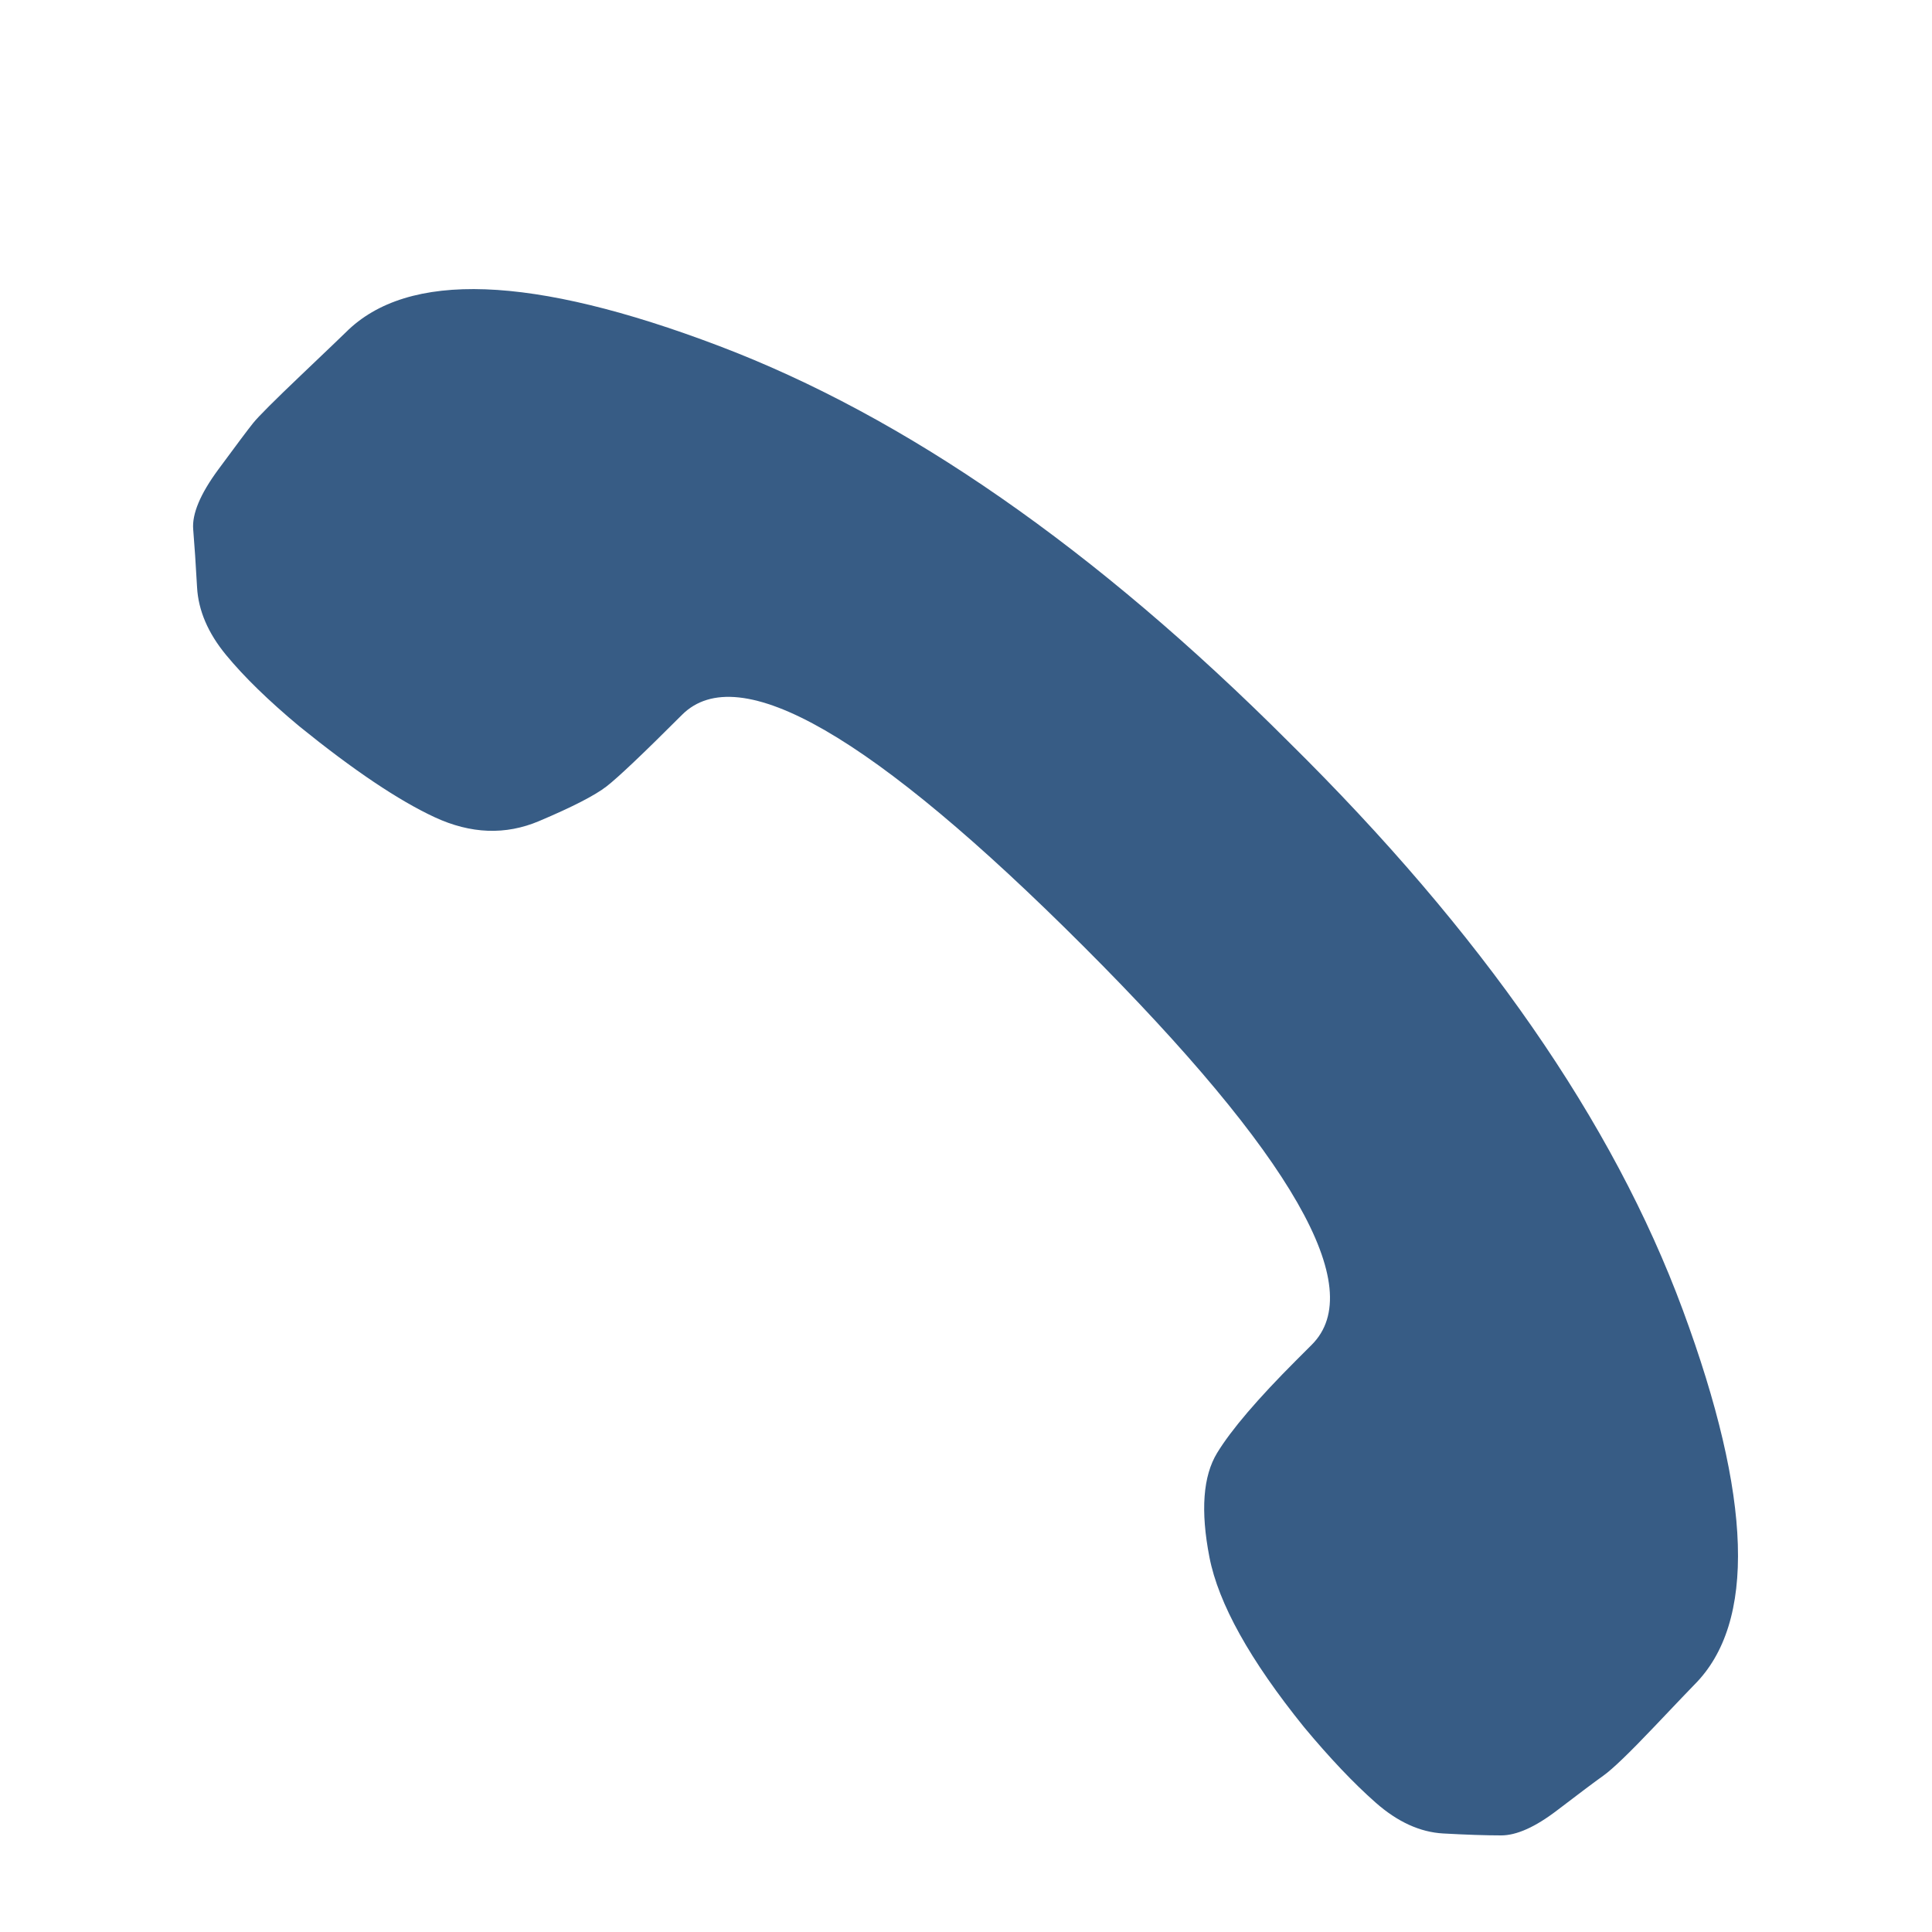 <?xml version="1.0" encoding="utf-8"?>
<!-- Generator: Adobe Illustrator 18.1.1, SVG Export Plug-In . SVG Version: 6.00 Build 0)  -->
<!DOCTYPE svg PUBLIC "-//W3C//DTD SVG 1.1//EN" "http://www.w3.org/Graphics/SVG/1.1/DTD/svg11.dtd">
<svg version="1.1" id="Layer_1" xmlns="http://www.w3.org/2000/svg" xmlns:xlink="http://www.w3.org/1999/xlink" x="0px" y="0px"
	fill="#375c85" width="32px" height="32px" viewBox="-100 -200 1000 1000" enable-background="new 0 0 32 32" xml:space="preserve">
<path id="White_2_" d="M461 290q162 162 118 206l-8 8q-30 30-41 48t-4 54 49 88q20 24 37 39t35 16 30 1 29-13 24-18 26-25 21-22q48-48-6-194t-204-294q-150-150-295-205t-193-7q-2 2-23 22t-25 25-18 24-13 31 2 30 15 35 38 37q42 34 70 47t54 2 35-18 39-37q44-44 208 120z"/>
</svg>
